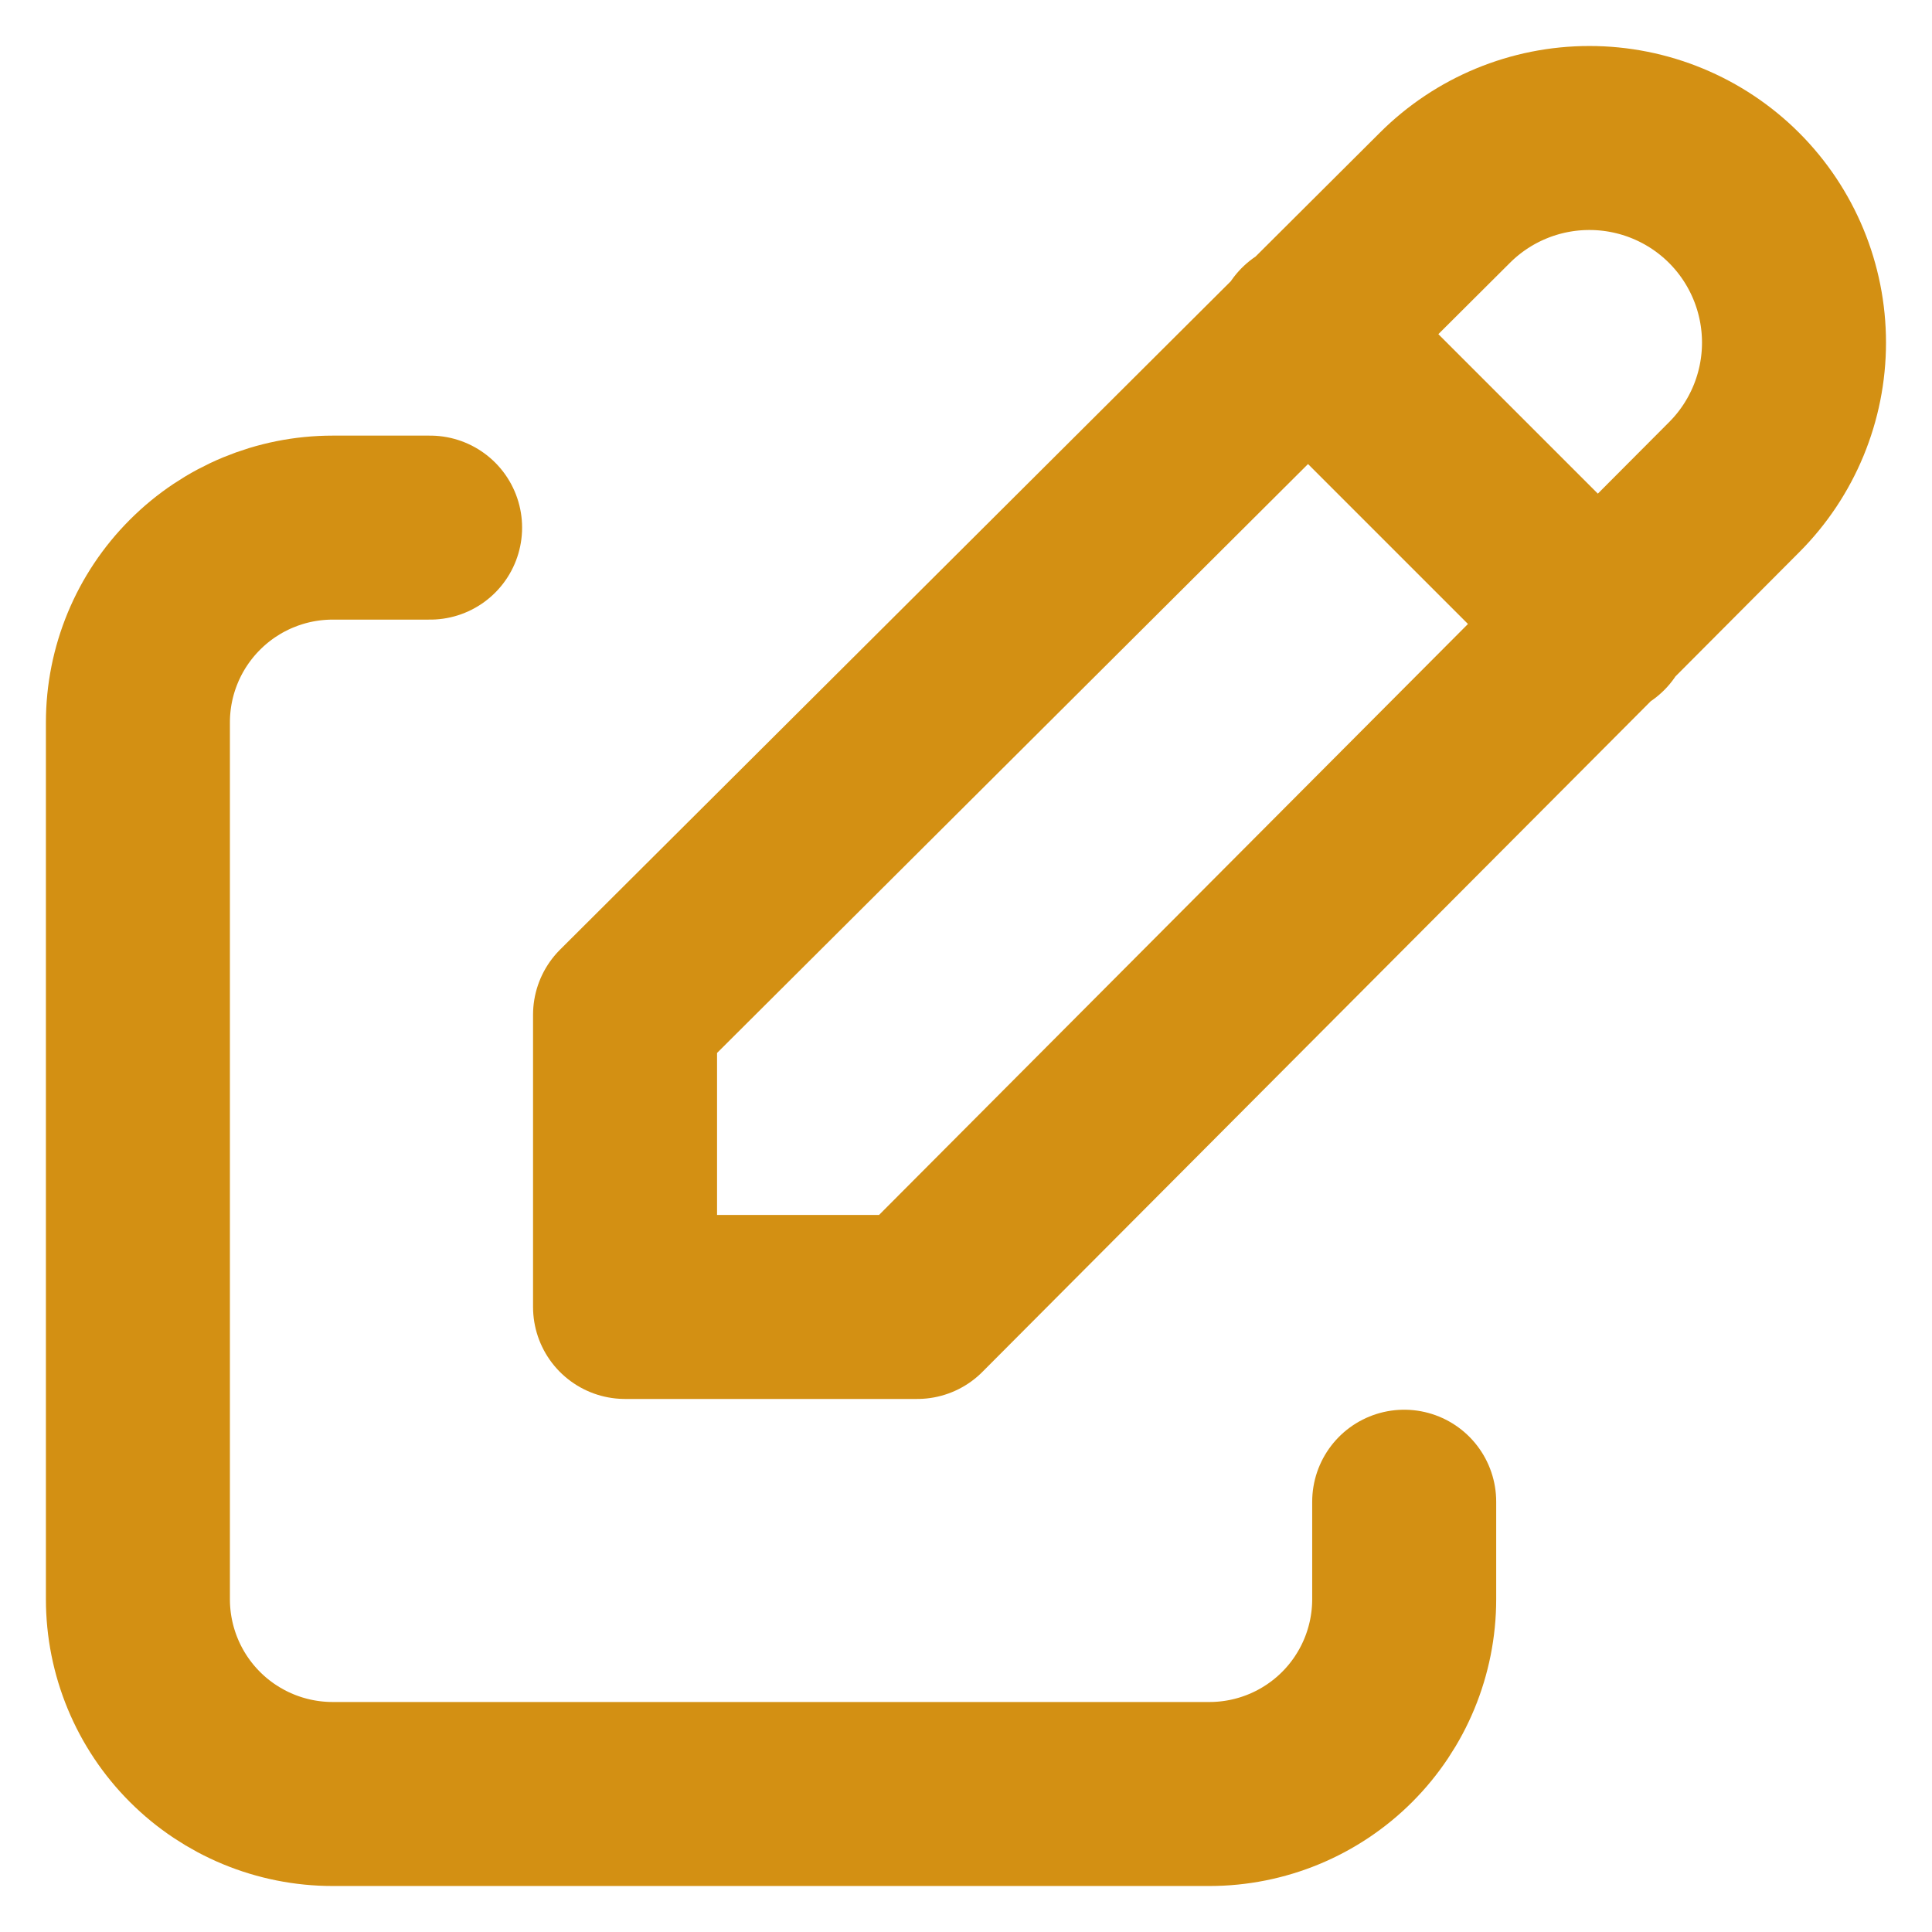 <svg width="21" height="21" viewBox="0 0 21 21" fill="none" xmlns="http://www.w3.org/2000/svg">
<path d="M4.675 5.735H3.616C3.055 5.735 2.516 5.958 2.119 6.356C1.722 6.753 1.499 7.291 1.499 7.853V17.382C1.499 17.944 1.722 18.483 2.119 18.88C2.516 19.277 3.055 19.5 3.616 19.5H13.146C13.707 19.5 14.246 19.277 14.643 18.88C15.04 18.483 15.263 17.944 15.263 17.382V16.323" stroke="#D39013" stroke-width="2" stroke-linecap="round" stroke-linejoin="round"/>
<path d="M14.206 3.618L17.382 6.794M18.849 5.296C19.266 4.879 19.5 4.313 19.5 3.724C19.5 3.134 19.266 2.568 18.849 2.151C18.432 1.734 17.866 1.5 17.276 1.5C16.686 1.5 16.121 1.734 15.704 2.151L6.794 11.03V14.206H9.97L18.849 5.296Z" stroke="#D39013" stroke-width="2" stroke-linecap="round" stroke-linejoin="round"/>
</svg>
